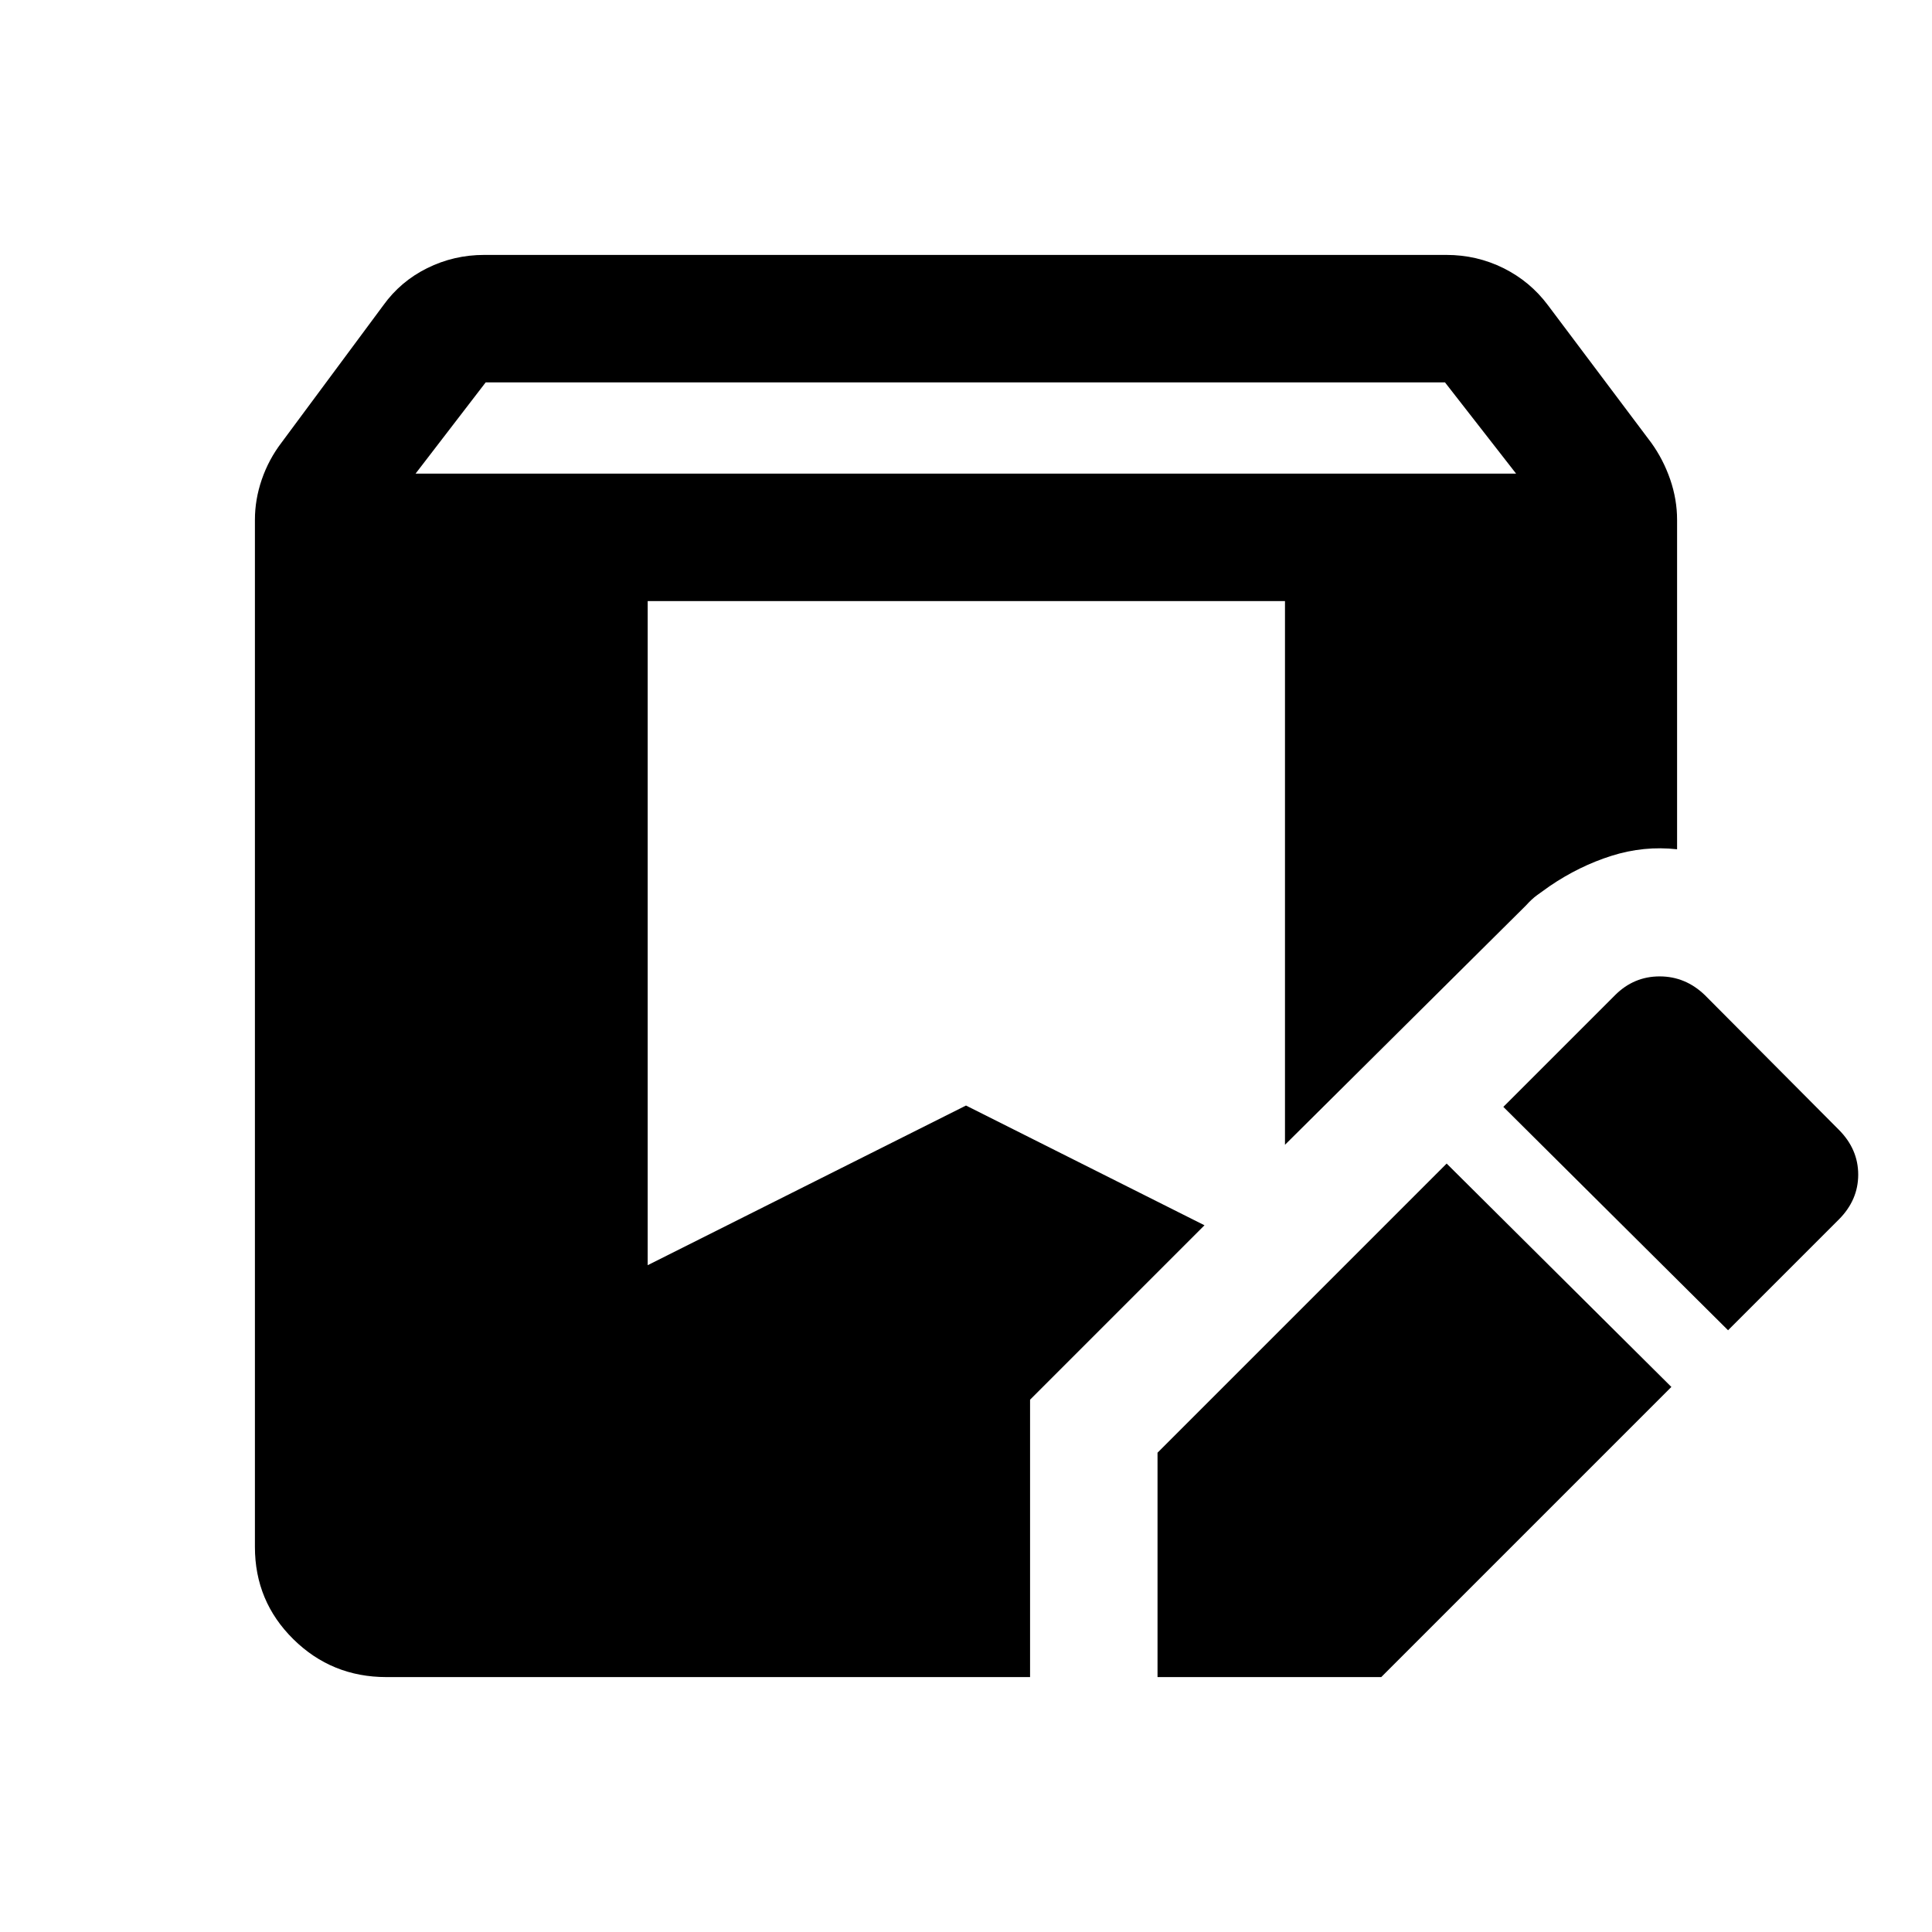 <svg xmlns="http://www.w3.org/2000/svg" height="40" viewBox="0 -960 960 960" width="40"><path d="M575.167-126.667v-111.499l143.667-143.667 111.666 111-144.167 144.166H575.167Zm-383.167 0q-27.167 0-46.25-18.833t-19.083-45.833v-510.334q0-10.166 3.416-20.083 3.417-9.917 9.75-18.25l50.667-68.333q8.5-11.834 21.75-18.417 13.25-6.583 28.416-6.583h478.001q15.167 0 28.417 6.583 13.249 6.583 22.083 18.417L820.5-740q6 8.333 9.417 18.25 3.416 9.917 3.416 20.083V-538q-16.5-1.833-32.583 3.251-16.083 5.083-30.75 15.083-3.499 2.5-6.166 4.417-2.666 1.916-5.666 5.249L638.5-391.165v-270.169H321.833v330L480-410.667l118.501 59.501-86.667 86.667v137.832H192ZM858.667-299 747-409.999l55.501-55.501q9.333-9.333 22.166-9.333 12.834 0 22.5 9.333l66.5 66.833q9.667 9.667 9.667 22.334 0 12.666-9.667 22.333l-55 55ZM206.5-724.667h546.834L718-770H241.333L206.5-724.667Z"/></svg>